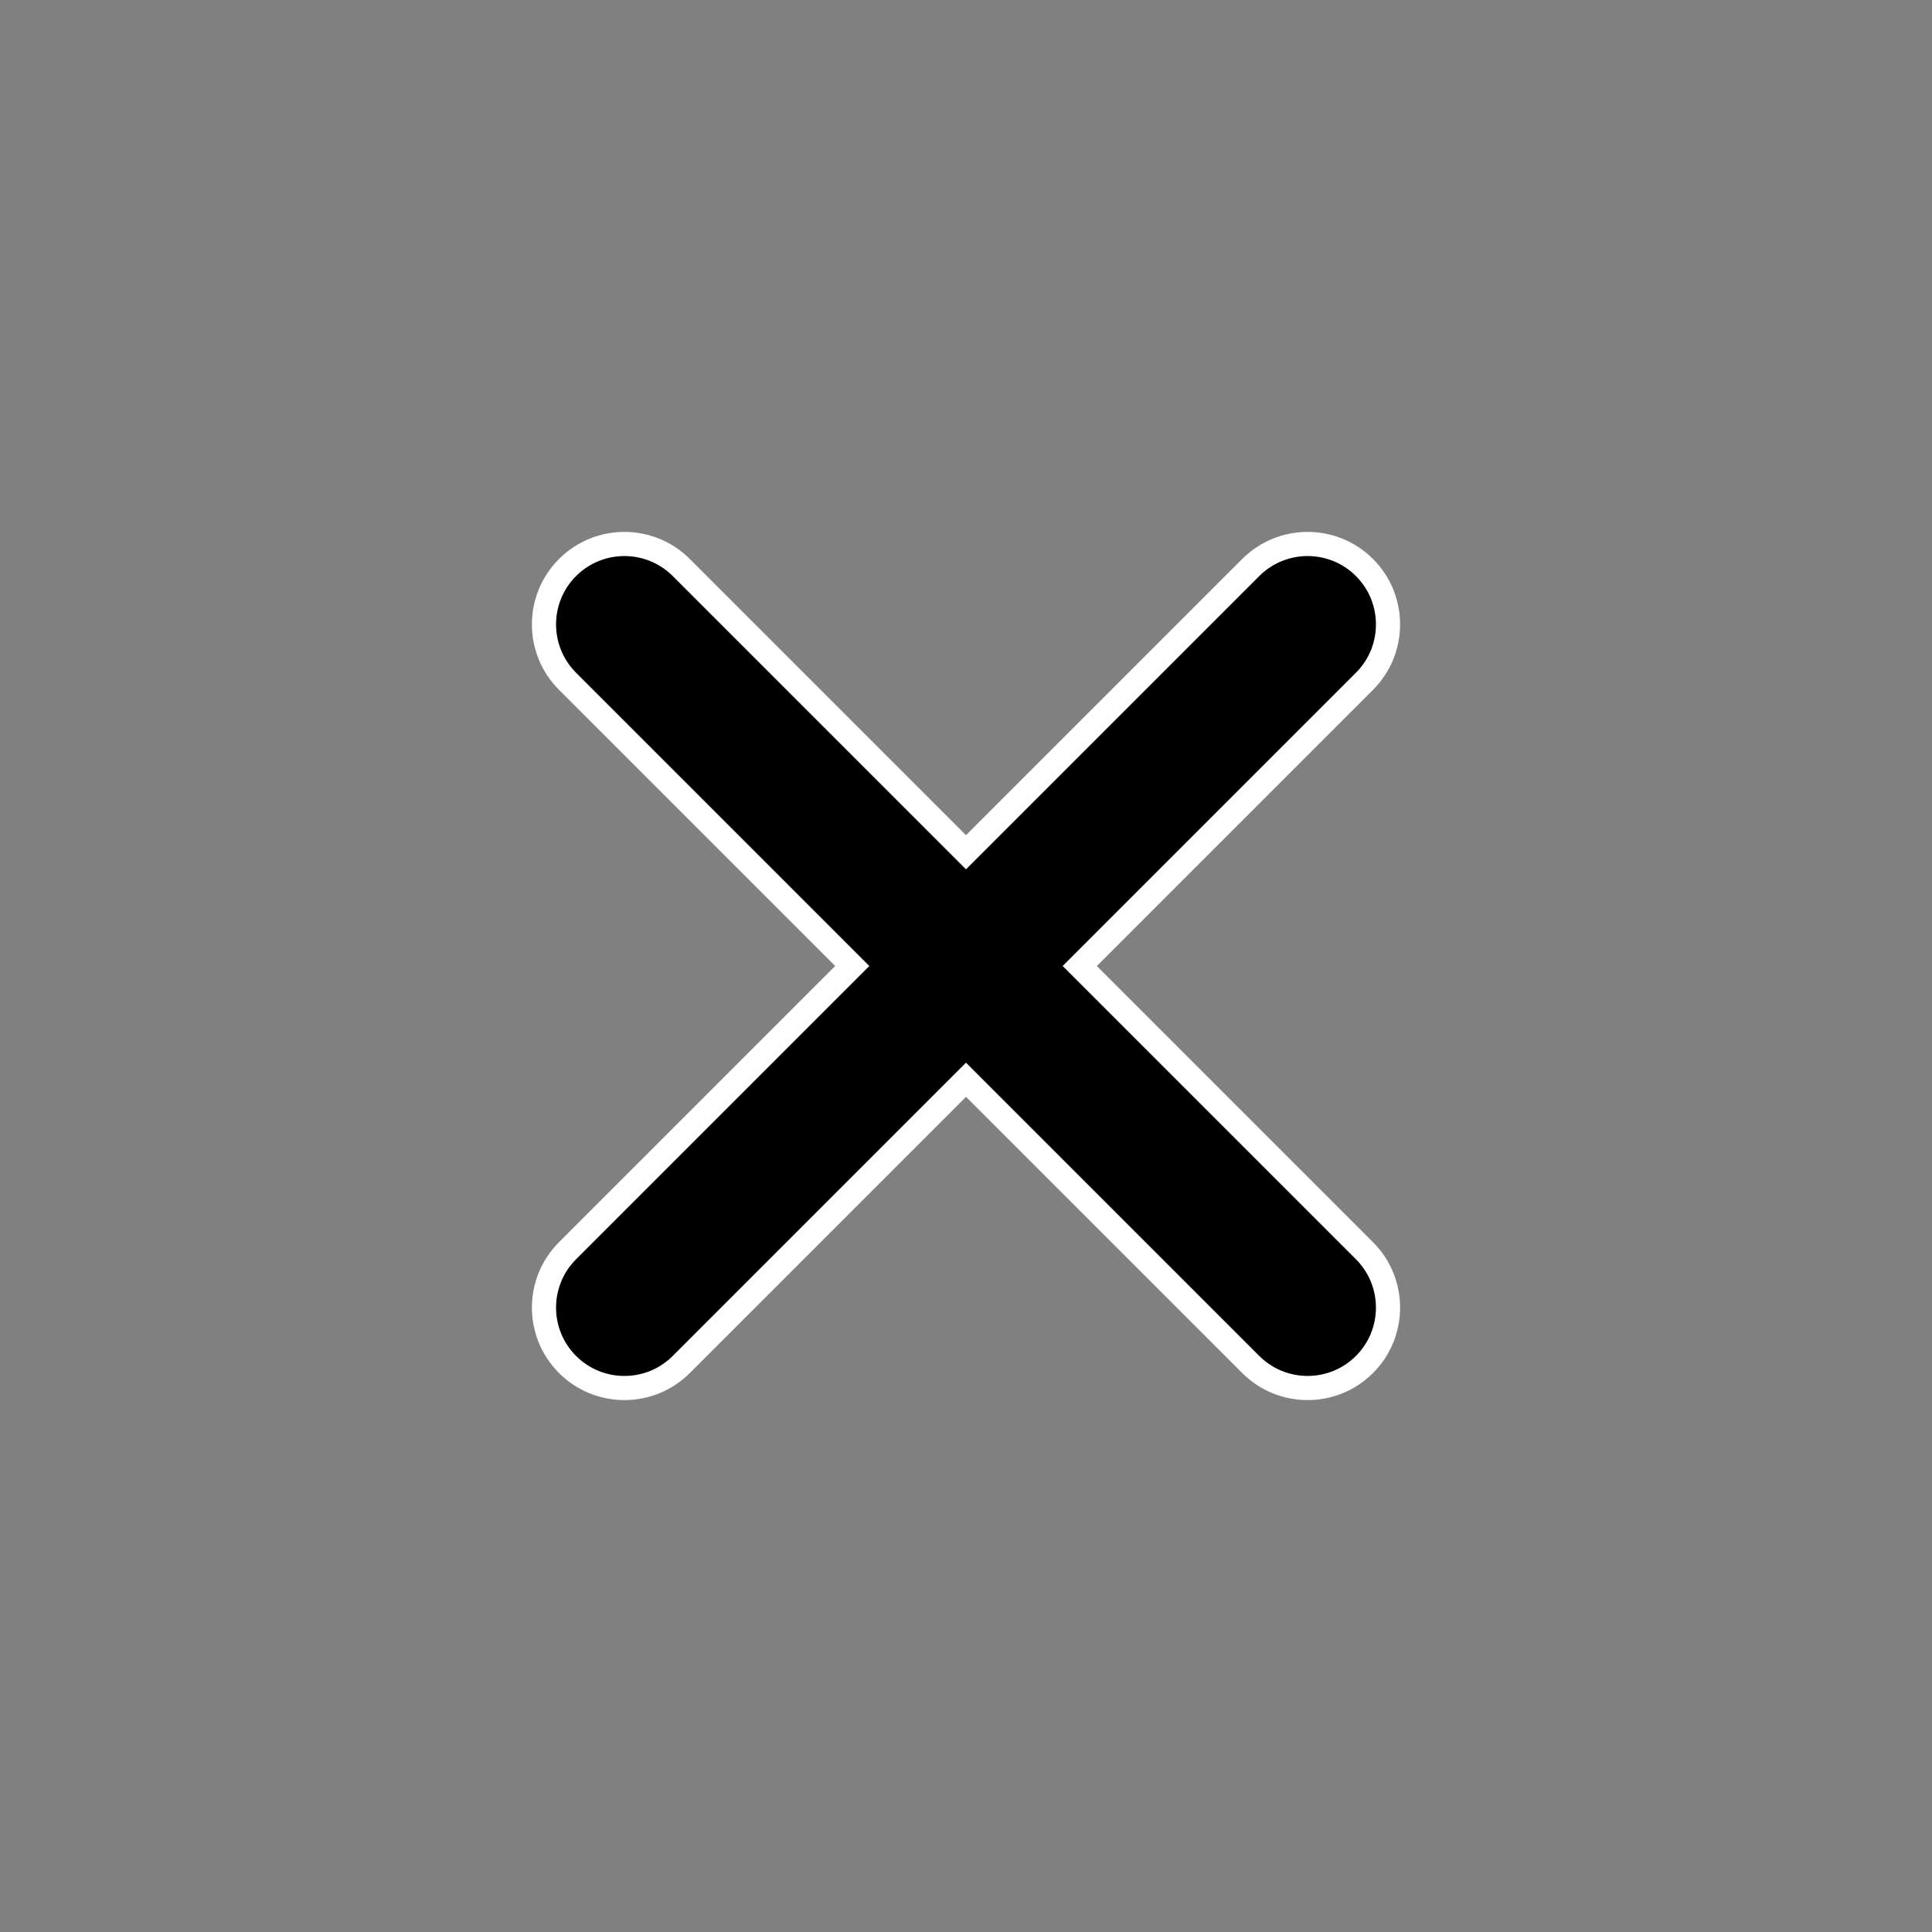 <?xml version="1.0" encoding="utf-8"?>
<!-- Generator: Adobe Illustrator 27.3.1, SVG Export Plug-In . SVG Version: 6.00 Build 0)  -->
<svg version="1.1" id="Слой_1" xmlns="http://www.w3.org/2000/svg" xmlns:xlink="http://www.w3.org/1999/xlink" x="0px" y="0px"
	 viewBox="0 0 800 800" style="enable-background:new 0 0 800 800;" xml:space="preserve">
<rect x="0" y="0" width="800" height="800" fill="#808080" stroke="none"/>
<style type="text/css">
	.st0{fill-rule:evenodd;clip-rule:evenodd;stroke:#FFFFFF;stroke-width:10;stroke-miterlimit:10;}
</style>
<path class="st0" d="M282.1,235c-13-13-34.1-13-47.1,0c-13,13-13,34.1,0,47.1L352.9,400L235,517.9c-13,13-13,34.1,0,47.1
	c13,13,34.1,13,47.1,0L400,447.1L517.9,565c13,13,34.1,13,47.1,0c13-13,13-34.1,0-47.1L447.1,400L565,282.1c13-13,13-34.1,0-47.1
	c-13-13-34.1-13-47.1,0L400,352.9L282.1,235z"/>
</svg>
